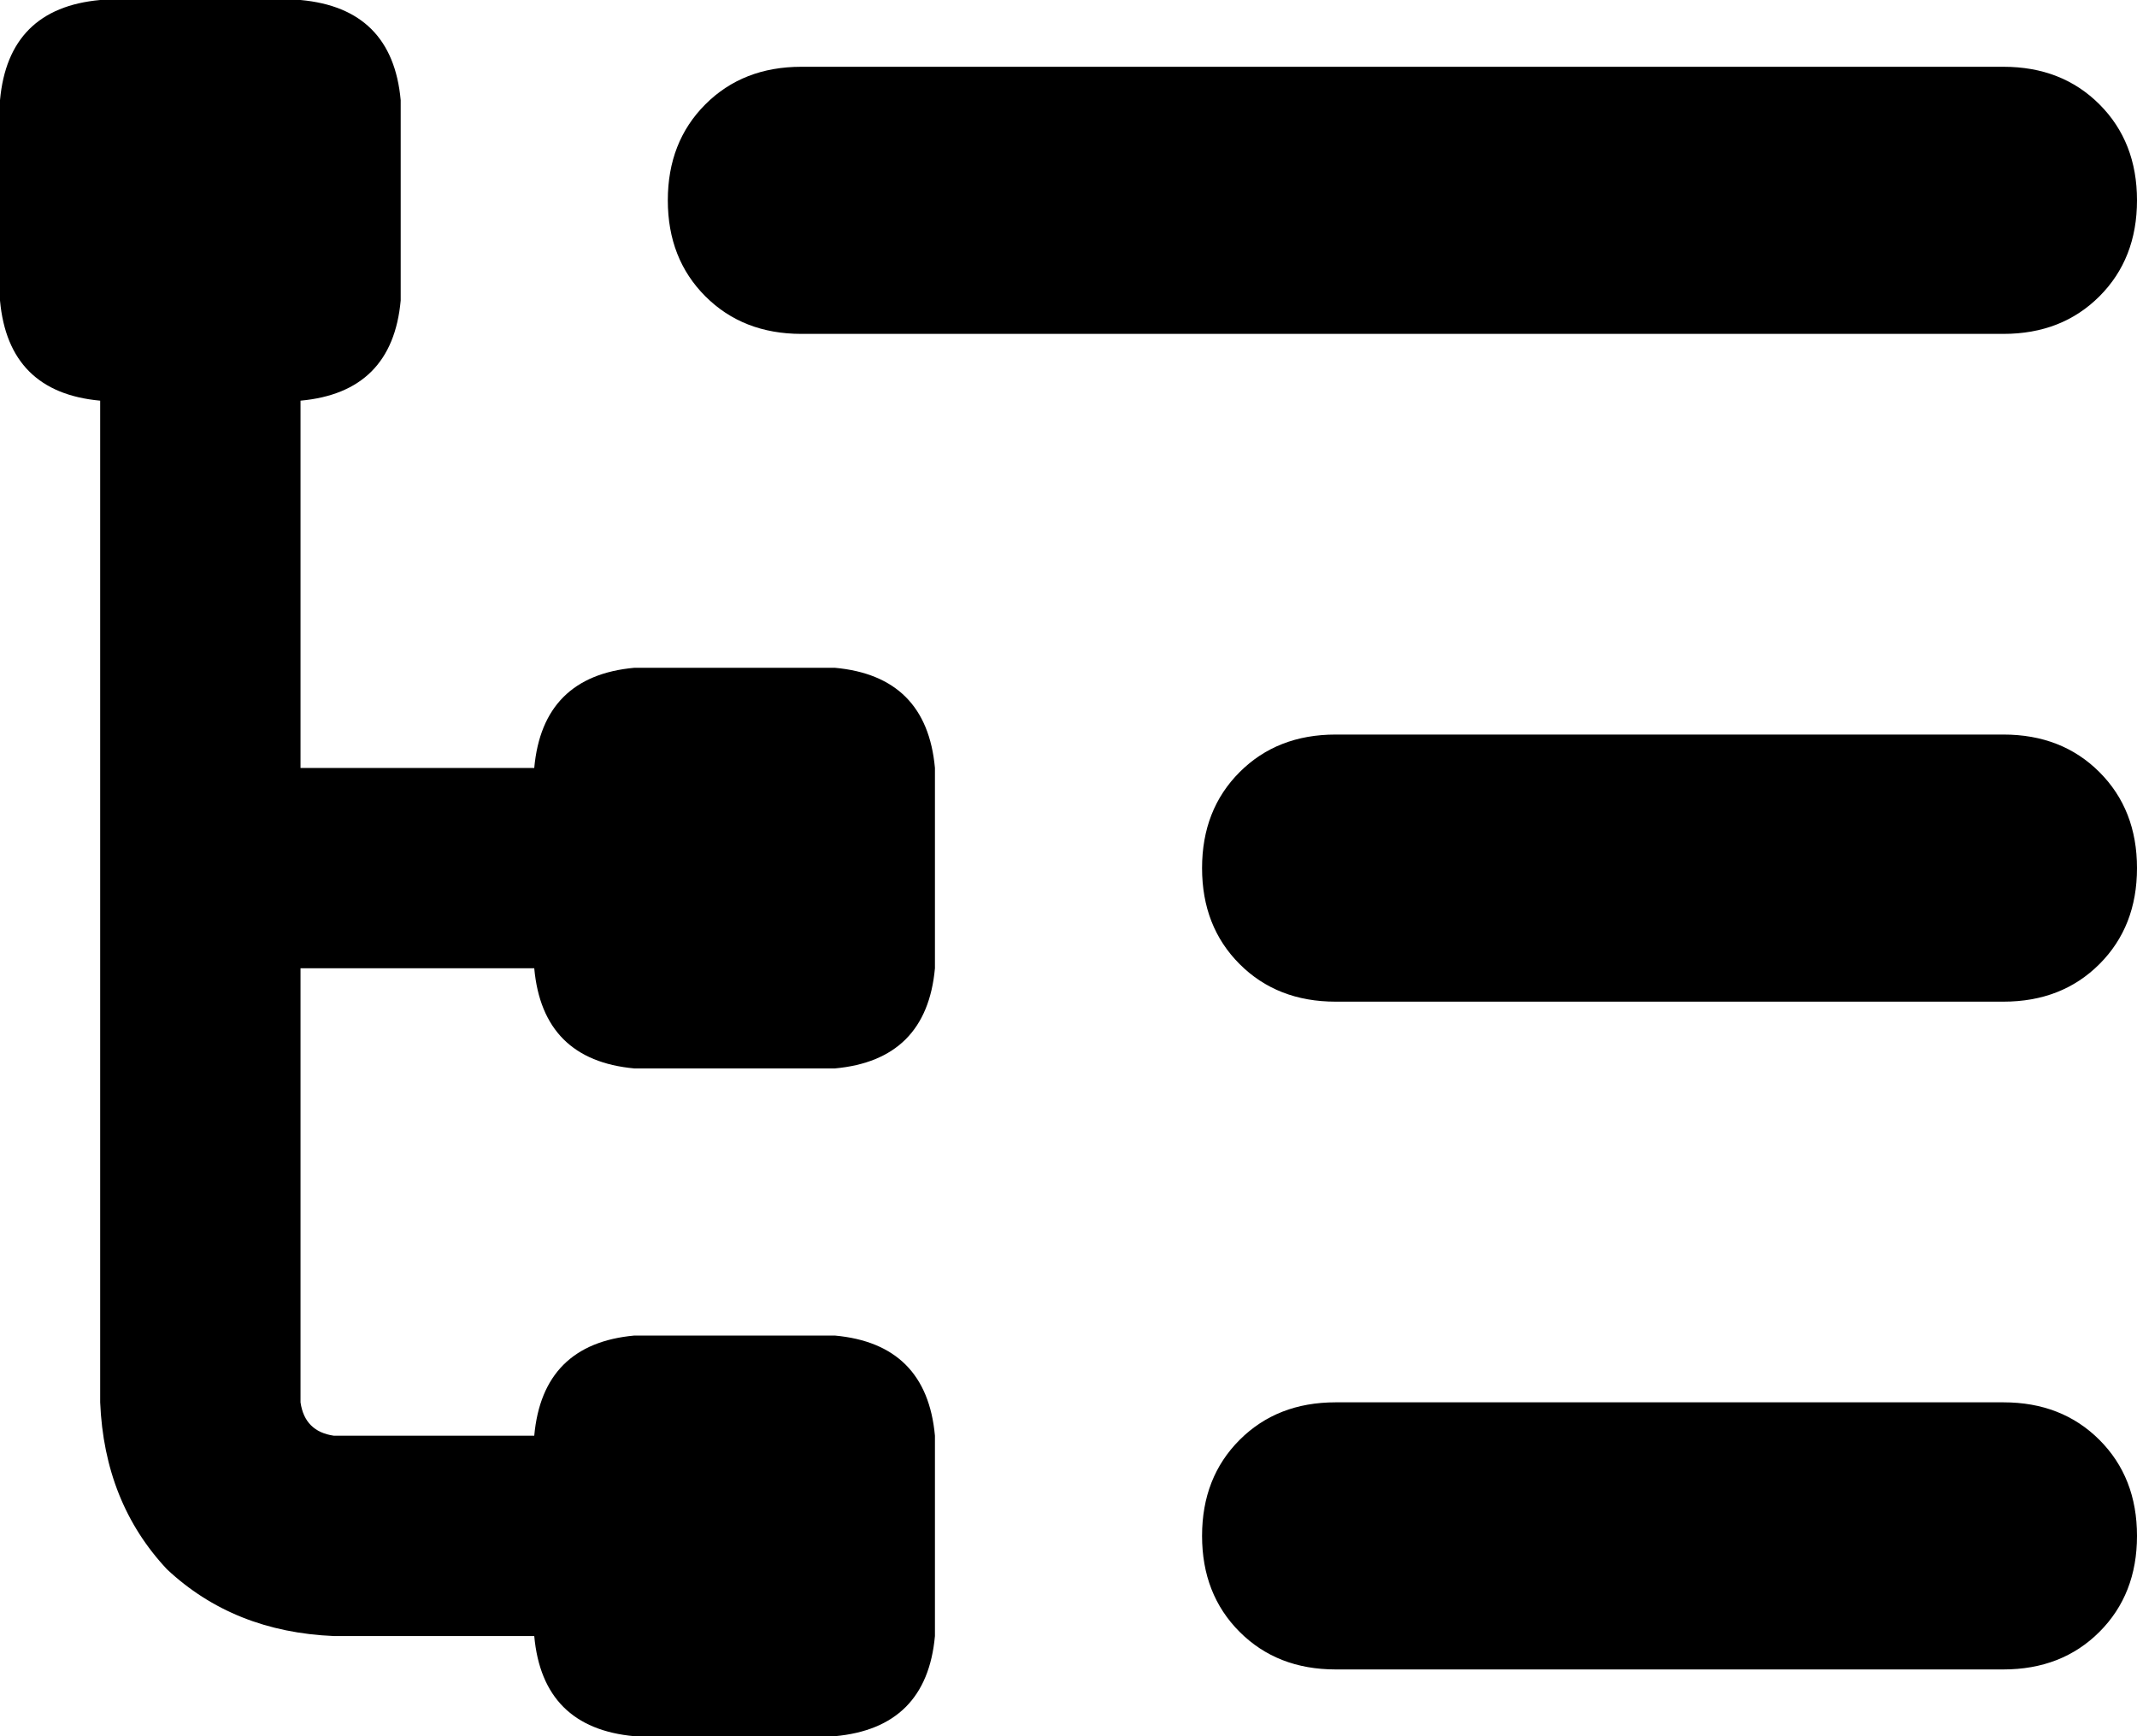 <svg xmlns="http://www.w3.org/2000/svg" viewBox="0 0 512 416">
    <path d="M 24 0 Q 2 2 0 24 L 0 72 Q 2 94 24 96 L 24 208 L 24 336 Q 25 360 40 376 Q 56 391 80 392 L 128 392 Q 130 414 152 416 L 200 416 Q 222 414 224 392 L 224 344 Q 222 322 200 320 L 152 320 Q 130 322 128 344 L 80 344 Q 73 343 72 336 L 72 232 L 128 232 Q 130 254 152 256 L 200 256 Q 222 254 224 232 L 224 184 Q 222 162 200 160 L 152 160 Q 130 162 128 184 L 72 184 L 72 96 Q 94 94 96 72 L 96 24 Q 94 2 72 0 L 24 0 L 24 0 Z M 160 48 Q 160 62 169 71 L 169 71 Q 178 80 192 80 L 480 80 Q 494 80 503 71 Q 512 62 512 48 Q 512 34 503 25 Q 494 16 480 16 L 192 16 Q 178 16 169 25 Q 160 34 160 48 L 160 48 Z M 288 208 Q 288 222 297 231 L 297 231 Q 306 240 320 240 L 480 240 Q 494 240 503 231 Q 512 222 512 208 Q 512 194 503 185 Q 494 176 480 176 L 320 176 Q 306 176 297 185 Q 288 194 288 208 L 288 208 Z M 288 368 Q 288 382 297 391 L 297 391 Q 306 400 320 400 L 480 400 Q 494 400 503 391 Q 512 382 512 368 Q 512 354 503 345 Q 494 336 480 336 L 320 336 Q 306 336 297 345 Q 288 354 288 368 L 288 368 Z"/>
</svg>

